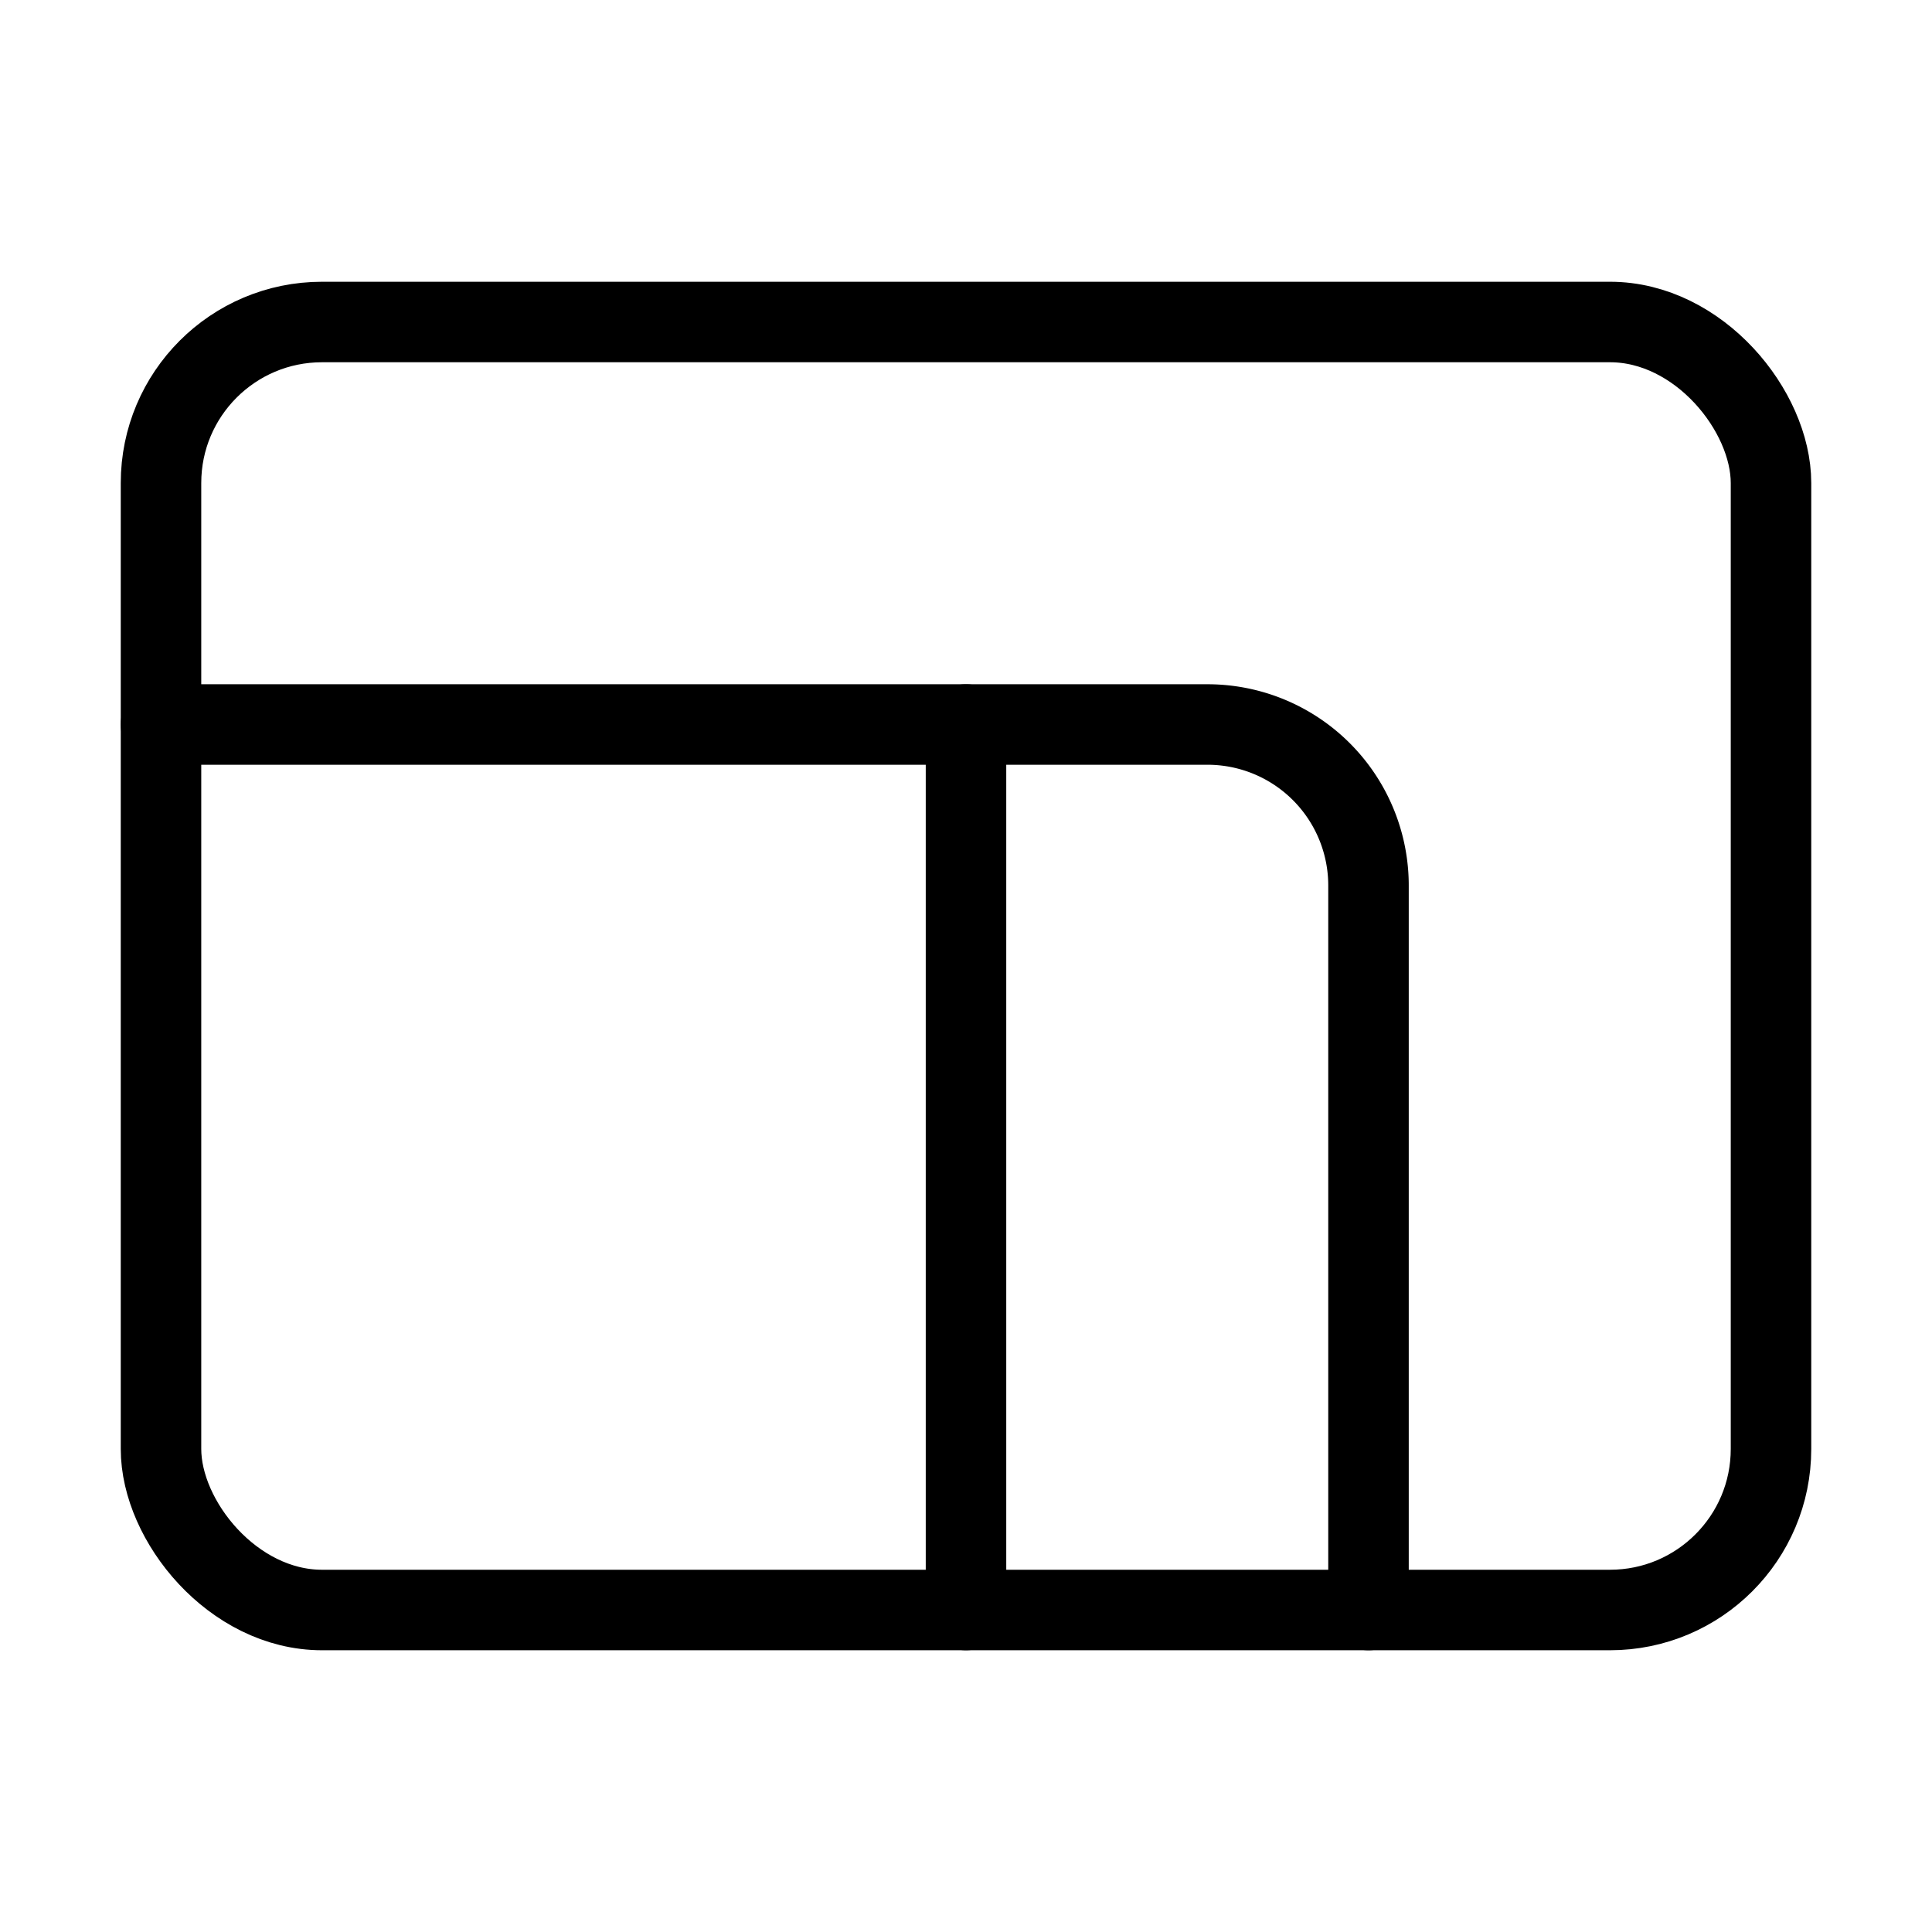 <?xml version="1.0"?>
<svg xmlns="http://www.w3.org/2000/svg" width="24" height="24" viewBox="0 0 24 24" fill="none" stroke="currentColor" stroke-width="1.000" stroke-linecap="round" stroke-linejoin="round">
  <rect width="20" height="16" x="2" y="4" rx="2"/>
  <path d="M12 9v11"/>
  <path d="M2 9h13a2 2 0 0 1 2 2v9"/>
</svg>
